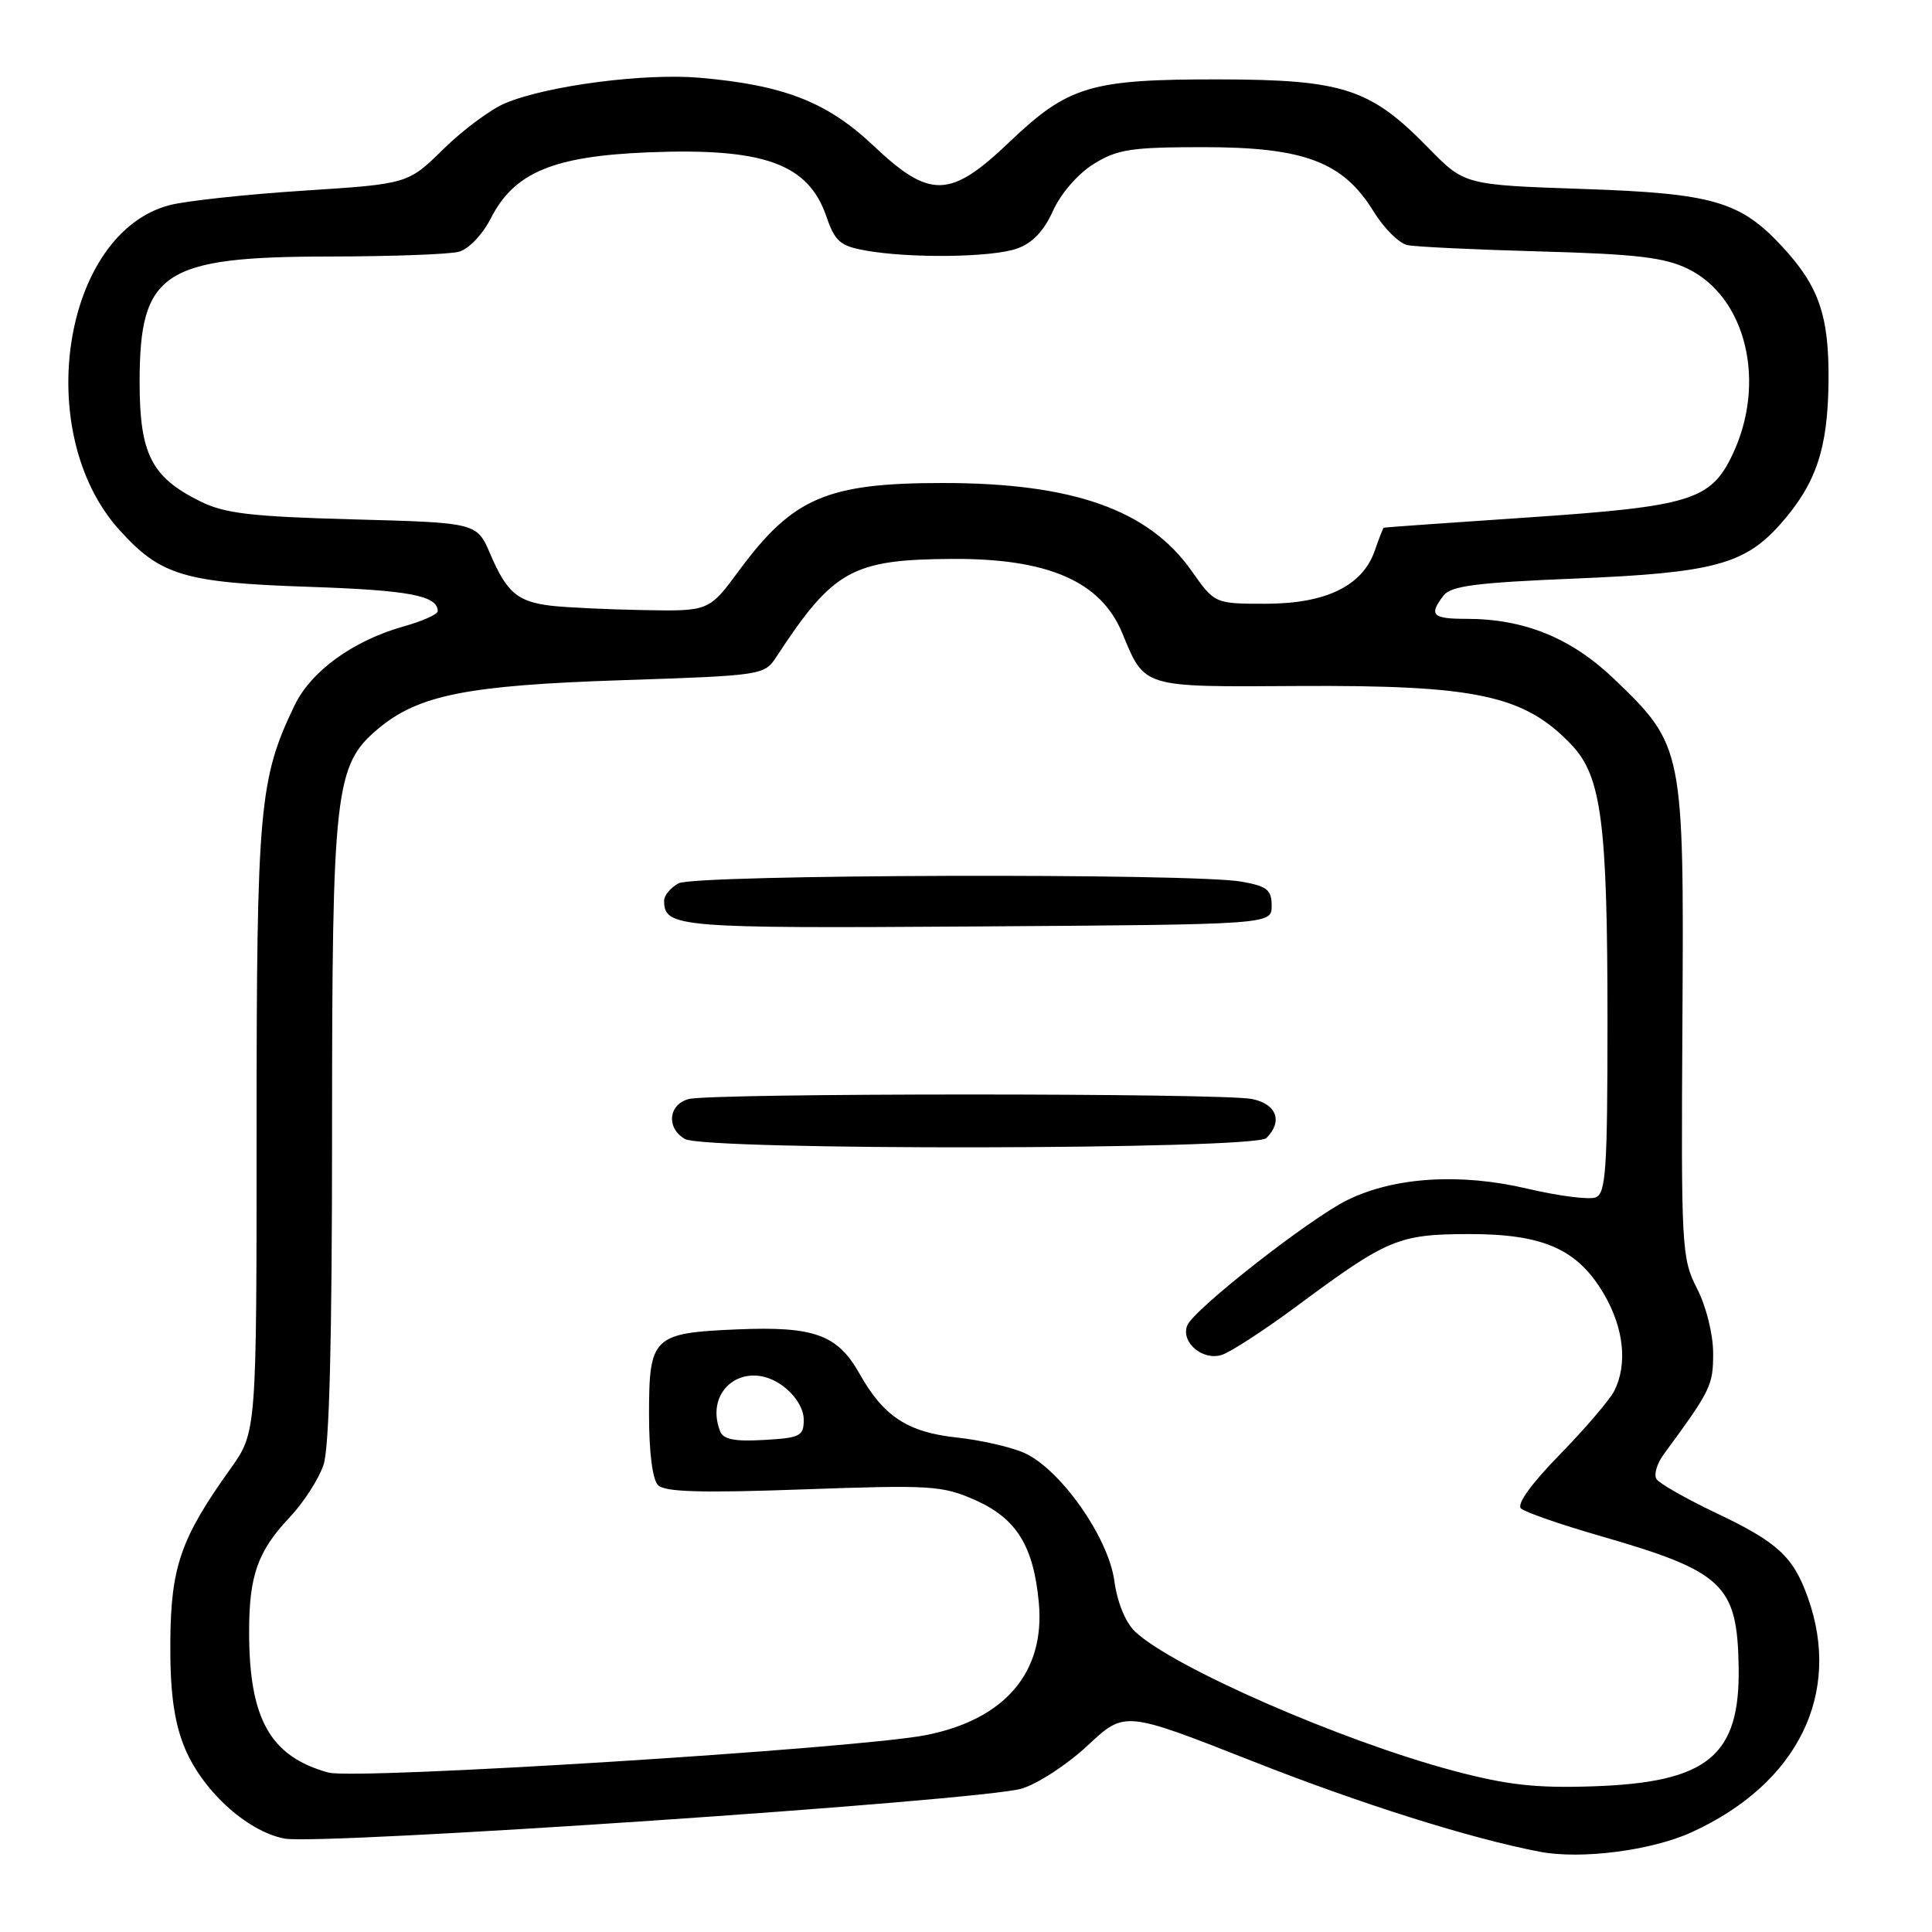 <?xml version="1.0" encoding="UTF-8" standalone="no"?>
<!DOCTYPE svg PUBLIC "-//W3C//DTD SVG 1.1//EN" "http://www.w3.org/Graphics/SVG/1.1/DTD/svg11.dtd" >
<svg xmlns="http://www.w3.org/2000/svg" xmlns:xlink="http://www.w3.org/1999/xlink" version="1.1" viewBox="0 0 256 256">
 <g >
 <path fill="currentColor"
d=" M 224.18 242.77 C 238.21 236.35 244.10 224.44 239.55 211.68 C 237.61 206.25 235.55 204.35 227.37 200.47 C 223.40 198.58 219.85 196.56 219.49 195.98 C 219.12 195.39 219.56 193.92 220.45 192.71 C 226.72 184.17 227.00 183.59 227.00 179.31 C 227.00 176.81 226.09 173.13 224.87 170.75 C 222.82 166.74 222.75 165.42 222.93 135.31 C 223.14 99.17 223.07 98.79 213.89 89.98 C 208.21 84.54 201.98 82.00 194.32 82.00 C 189.78 82.00 189.29 81.51 191.28 78.91 C 192.26 77.63 195.63 77.20 208.74 76.66 C 227.03 75.91 231.22 74.79 235.99 69.36 C 240.67 64.03 242.20 59.44 242.29 50.50 C 242.37 41.83 241.02 37.92 236.14 32.66 C 230.58 26.67 226.96 25.62 209.78 25.04 C 194.06 24.50 194.06 24.50 189.28 19.61 C 181.58 11.72 178.00 10.55 161.50 10.52 C 144.49 10.50 141.56 11.37 133.71 18.86 C 125.89 26.32 123.21 26.38 115.71 19.28 C 109.62 13.53 103.89 11.28 92.78 10.31 C 85.49 9.66 72.61 11.33 67.00 13.65 C 65.08 14.44 61.38 17.18 58.78 19.73 C 54.06 24.37 54.06 24.37 40.28 25.26 C 32.70 25.75 24.71 26.61 22.52 27.17 C 8.31 30.84 4.18 57.32 15.81 70.21 C 21.28 76.27 24.38 77.20 41.00 77.76 C 54.25 78.21 58.00 78.92 58.00 80.99 C 58.00 81.40 55.97 82.31 53.50 83.00 C 46.80 84.88 41.21 88.92 39.02 93.49 C 34.35 103.19 34.00 107.07 34.00 149.60 C 34.00 189.77 34.00 189.77 30.52 194.64 C 23.96 203.82 22.64 207.60 22.57 217.50 C 22.52 223.92 23.02 227.84 24.31 231.19 C 26.56 237.03 32.61 242.64 37.69 243.62 C 42.47 244.53 130.05 238.60 135.38 237.00 C 137.52 236.36 141.46 233.78 144.15 231.26 C 149.03 226.70 149.03 226.70 165.87 233.33 C 180.35 239.04 194.74 243.58 204.00 245.36 C 209.47 246.42 218.86 245.21 224.18 242.77 Z  M 192.50 234.61 C 177.72 230.67 155.35 220.89 150.40 216.19 C 149.13 214.99 148.04 212.32 147.65 209.44 C 146.85 203.66 140.46 194.61 135.68 192.50 C 133.93 191.73 129.94 190.82 126.80 190.48 C 120.26 189.78 117.08 187.69 113.89 182.02 C 110.98 176.84 107.87 175.72 97.69 176.15 C 86.52 176.62 86.00 177.12 86.00 187.42 C 86.00 192.46 86.46 196.06 87.20 196.80 C 88.10 197.70 92.98 197.84 106.47 197.35 C 123.34 196.75 124.85 196.84 129.20 198.76 C 134.68 201.19 136.95 204.83 137.65 212.36 C 138.50 221.58 133.17 227.84 122.69 229.91 C 113.65 231.70 47.11 235.87 43.50 234.87 C 35.82 232.75 33.02 227.79 33.01 216.32 C 33.00 208.75 34.14 205.54 38.43 201.00 C 40.25 199.07 42.24 195.97 42.87 194.10 C 43.64 191.79 44.00 177.65 44.00 150.03 C 44.00 104.75 44.38 101.38 50.06 96.60 C 55.42 92.09 61.84 90.81 82.38 90.13 C 101.05 89.51 101.28 89.47 102.88 87.03 C 110.39 75.55 112.91 74.14 126.10 74.06 C 138.86 73.97 145.88 77.03 148.71 83.90 C 151.71 91.17 151.25 91.03 171.91 90.90 C 195.65 90.76 201.98 92.11 208.24 98.70 C 212.20 102.87 213.00 109.01 213.00 135.17 C 213.00 155.04 212.79 158.14 211.43 158.66 C 210.57 159.00 206.49 158.47 202.36 157.50 C 193.50 155.41 184.75 155.96 178.56 159.00 C 173.58 161.43 158.11 173.55 157.31 175.64 C 156.45 177.87 159.36 180.34 161.90 179.53 C 163.06 179.16 167.57 176.23 171.91 173.01 C 183.81 164.18 185.31 163.55 194.50 163.52 C 204.49 163.49 209.03 165.50 212.53 171.47 C 215.18 175.98 215.68 180.79 213.89 184.32 C 213.27 185.52 210.03 189.31 206.68 192.74 C 202.90 196.61 200.94 199.32 201.54 199.88 C 202.07 200.37 206.78 202.01 212.00 203.51 C 228.36 208.23 230.19 209.96 230.38 220.82 C 230.59 232.69 226.31 236.20 211.00 236.70 C 203.43 236.95 199.67 236.52 192.50 234.61 Z  M 167.80 150.80 C 170.02 148.58 169.16 146.28 165.88 145.62 C 161.87 144.82 94.24 144.83 91.25 145.63 C 88.56 146.35 88.26 149.47 90.75 150.92 C 93.41 152.47 166.24 152.36 167.80 150.80 Z  M 168.50 120.02 C 168.50 117.90 167.90 117.43 164.50 116.82 C 157.99 115.67 92.14 115.86 89.93 117.04 C 88.87 117.60 88.00 118.64 88.00 119.34 C 88.00 122.89 89.67 123.03 129.46 122.76 C 168.50 122.50 168.50 122.50 168.50 120.02 Z  M 95.41 189.63 C 93.26 184.03 98.87 180.02 103.75 183.66 C 105.41 184.90 106.50 186.66 106.50 188.11 C 106.50 190.29 106.04 190.53 101.24 190.80 C 97.31 191.03 95.83 190.73 95.41 189.63 Z  M 73.00 80.26 C 68.56 79.72 67.15 78.52 64.96 73.40 C 63.18 69.26 63.18 69.26 46.81 68.82 C 33.23 68.45 29.76 68.04 26.53 66.43 C 20.06 63.23 18.50 60.15 18.50 50.63 C 18.50 36.05 21.59 34.01 43.65 33.99 C 51.82 33.98 59.53 33.70 60.80 33.36 C 62.11 33.01 63.93 31.09 65.06 28.89 C 68.13 22.87 73.30 20.70 85.80 20.19 C 101.20 19.56 107.09 21.67 109.50 28.68 C 110.63 31.99 111.33 32.59 114.66 33.19 C 120.55 34.25 131.35 34.12 134.72 32.95 C 136.79 32.23 138.31 30.64 139.53 27.93 C 140.57 25.63 142.83 23.03 144.91 21.73 C 148.06 19.78 149.86 19.50 159.50 19.50 C 172.82 19.50 177.97 21.45 182.00 28.01 C 183.38 30.25 185.40 32.26 186.50 32.48 C 187.60 32.71 195.55 33.08 204.16 33.32 C 216.83 33.67 220.55 34.11 223.66 35.62 C 231.41 39.41 234.11 50.74 229.54 60.29 C 226.68 66.28 223.96 67.11 202.54 68.56 C 192.07 69.26 183.43 69.88 183.35 69.92 C 183.26 69.96 182.73 71.34 182.16 72.98 C 180.53 77.64 175.70 79.99 167.73 80.00 C 160.96 80.00 160.96 80.00 157.88 75.63 C 152.18 67.54 142.15 64.00 124.94 64.00 C 109.58 64.00 105.06 65.94 97.93 75.60 C 93.94 81.00 93.94 81.00 85.22 80.84 C 80.42 80.75 74.93 80.49 73.00 80.26 Z "/>
</g>
</svg>